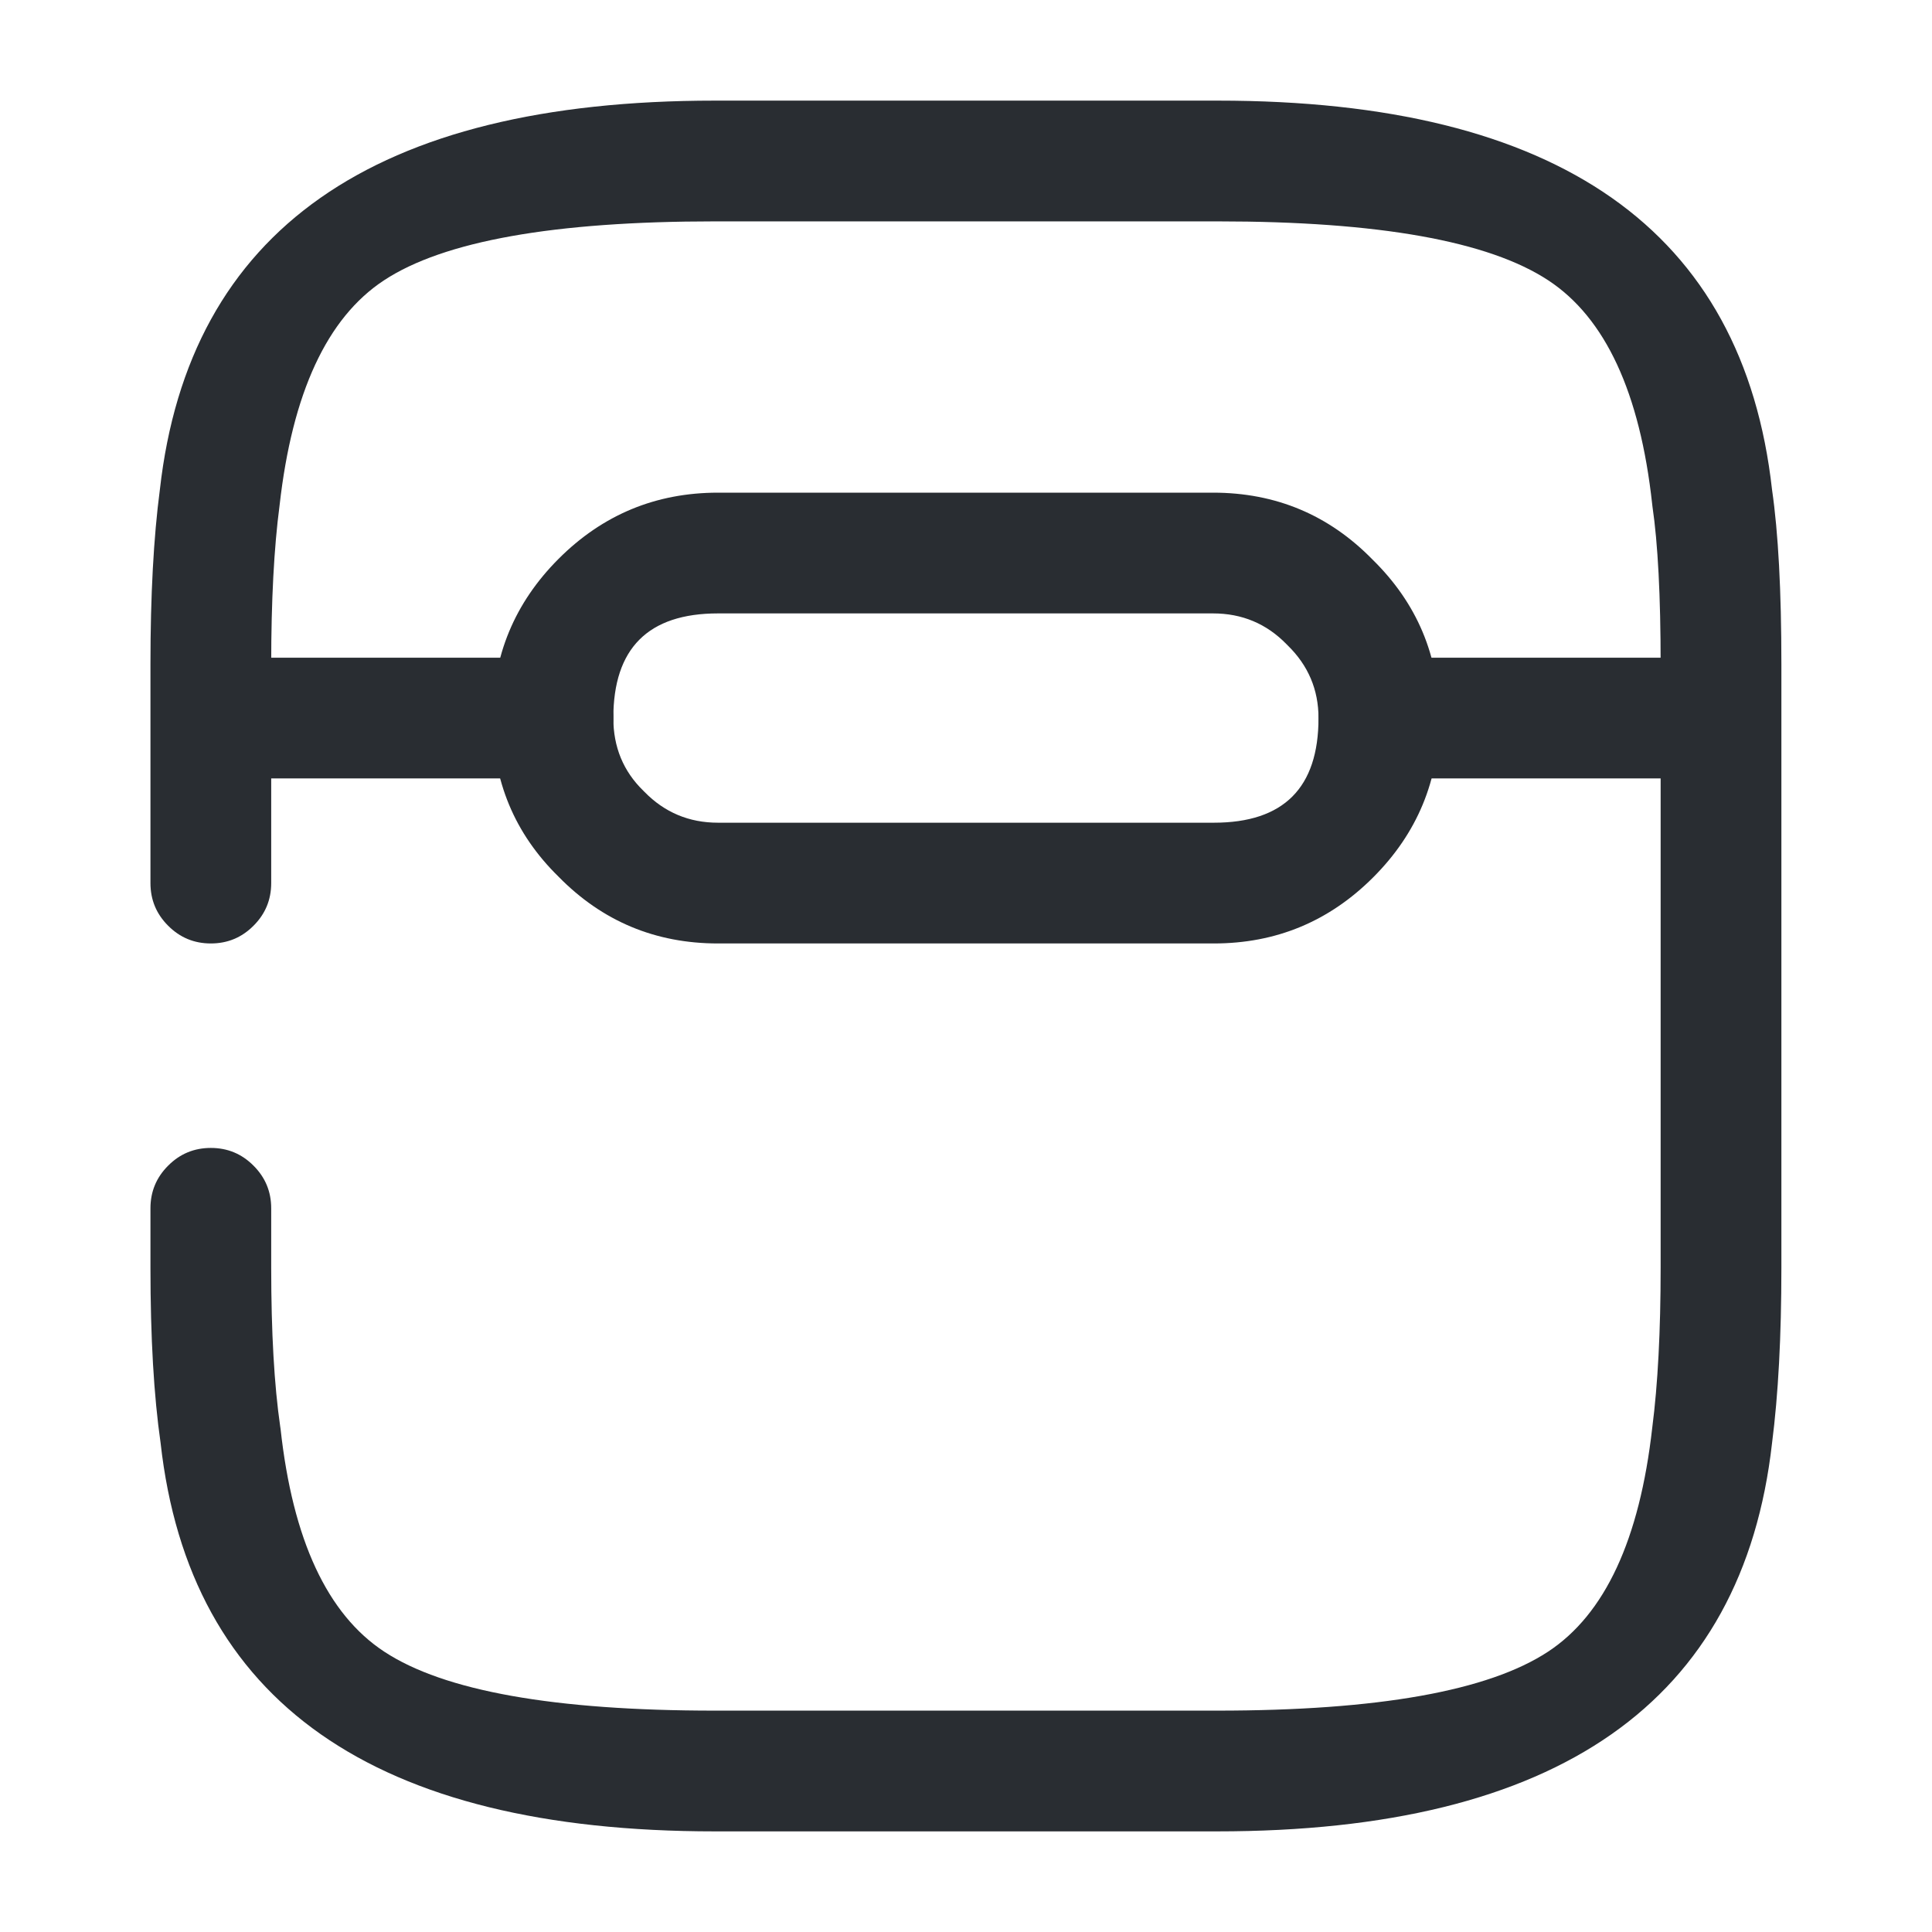 <svg xmlns="http://www.w3.org/2000/svg" width="24" height="24" viewBox="0 0 24 24">
  <defs/>
  <path fill="#292D32" d="M1.869,10.97 L1.869,8.25 Q1.869,6.97 1.986,6.082 Q2.529,1.25 8.879,1.25 L15.129,1.25 Q21.475,1.25 22.013,6.084 Q22.129,6.883 22.129,8.25 L22.129,15.75 Q22.129,17.026 22.013,17.926 Q21.469,22.75 15.119,22.75 L8.879,22.75 Q2.533,22.75 1.995,17.925 Q1.869,17.048 1.869,15.75 L1.869,15.01 Q1.869,14.699 2.089,14.48 Q2.308,14.26 2.619,14.26 Q2.93,14.26 3.149,14.48 Q3.369,14.699 3.369,15.01 L3.369,15.75 Q3.369,16.949 3.481,17.722 Q3.483,17.735 3.485,17.748 Q3.712,19.821 4.774,20.518 Q5.887,21.25 8.879,21.25 L15.119,21.25 Q18.116,21.25 19.23,20.518 Q20.29,19.822 20.525,17.734 Q20.629,16.929 20.629,15.75 L20.629,8.25 Q20.629,6.981 20.527,6.289 Q20.525,6.276 20.524,6.262 Q20.296,4.182 19.234,3.483 Q18.121,2.75 15.129,2.75 L8.879,2.75 Q5.882,2.75 4.769,3.483 Q3.709,4.181 3.473,6.278 Q3.369,7.068 3.369,8.25 L3.369,10.97 Q3.369,11.281 3.149,11.5 Q2.93,11.72 2.619,11.72 Q2.308,11.72 2.089,11.5 Q1.869,11.281 1.869,10.97 Z"/>
  <path fill="#292D32" d="M21.231,9.67 L17.131,9.67 Q16.82,9.67 16.601,9.45 Q16.381,9.231 16.381,8.92 Q16.381,8.609 16.601,8.39 Q16.82,8.17 17.131,8.17 L21.231,8.17 Q21.542,8.17 21.761,8.39 Q21.981,8.609 21.981,8.92 Q21.981,9.231 21.761,9.45 Q21.542,9.67 21.231,9.67 Z"/>
  <path fill="#292D32" d="M6.87,9.67 L2.77,9.67 Q2.459,9.67 2.239,9.45 Q2.02,9.231 2.02,8.92 Q2.02,8.609 2.239,8.39 Q2.459,8.17 2.77,8.17 L6.87,8.17 Q7.18,8.17 7.4,8.39 Q7.62,8.609 7.62,8.92 Q7.62,9.231 7.4,9.45 Q7.18,9.67 6.87,9.67 Z"/>
  <path fill="#292D32" d="M17.879,8.92 Q17.879,10.078 17.058,10.899 Q16.237,11.72 15.079,11.72 L8.919,11.72 Q7.752,11.72 6.939,10.891 Q6.119,10.088 6.119,8.92 Q6.119,7.762 6.94,6.941 Q7.761,6.12 8.919,6.12 L15.069,6.12 Q16.237,6.12 17.049,6.95 Q17.879,7.763 17.879,8.92 Z M16.379,8.92 Q16.379,8.391 15.996,8.017 Q15.989,8.01 15.982,8.003 Q15.609,7.62 15.069,7.62 L8.919,7.62 Q7.619,7.62 7.619,8.92 Q7.619,9.46 7.992,9.823 Q7.999,9.83 8.006,9.837 Q8.38,10.22 8.919,10.22 L15.079,10.22 Q16.379,10.22 16.379,8.92 Z"/>
</svg>

